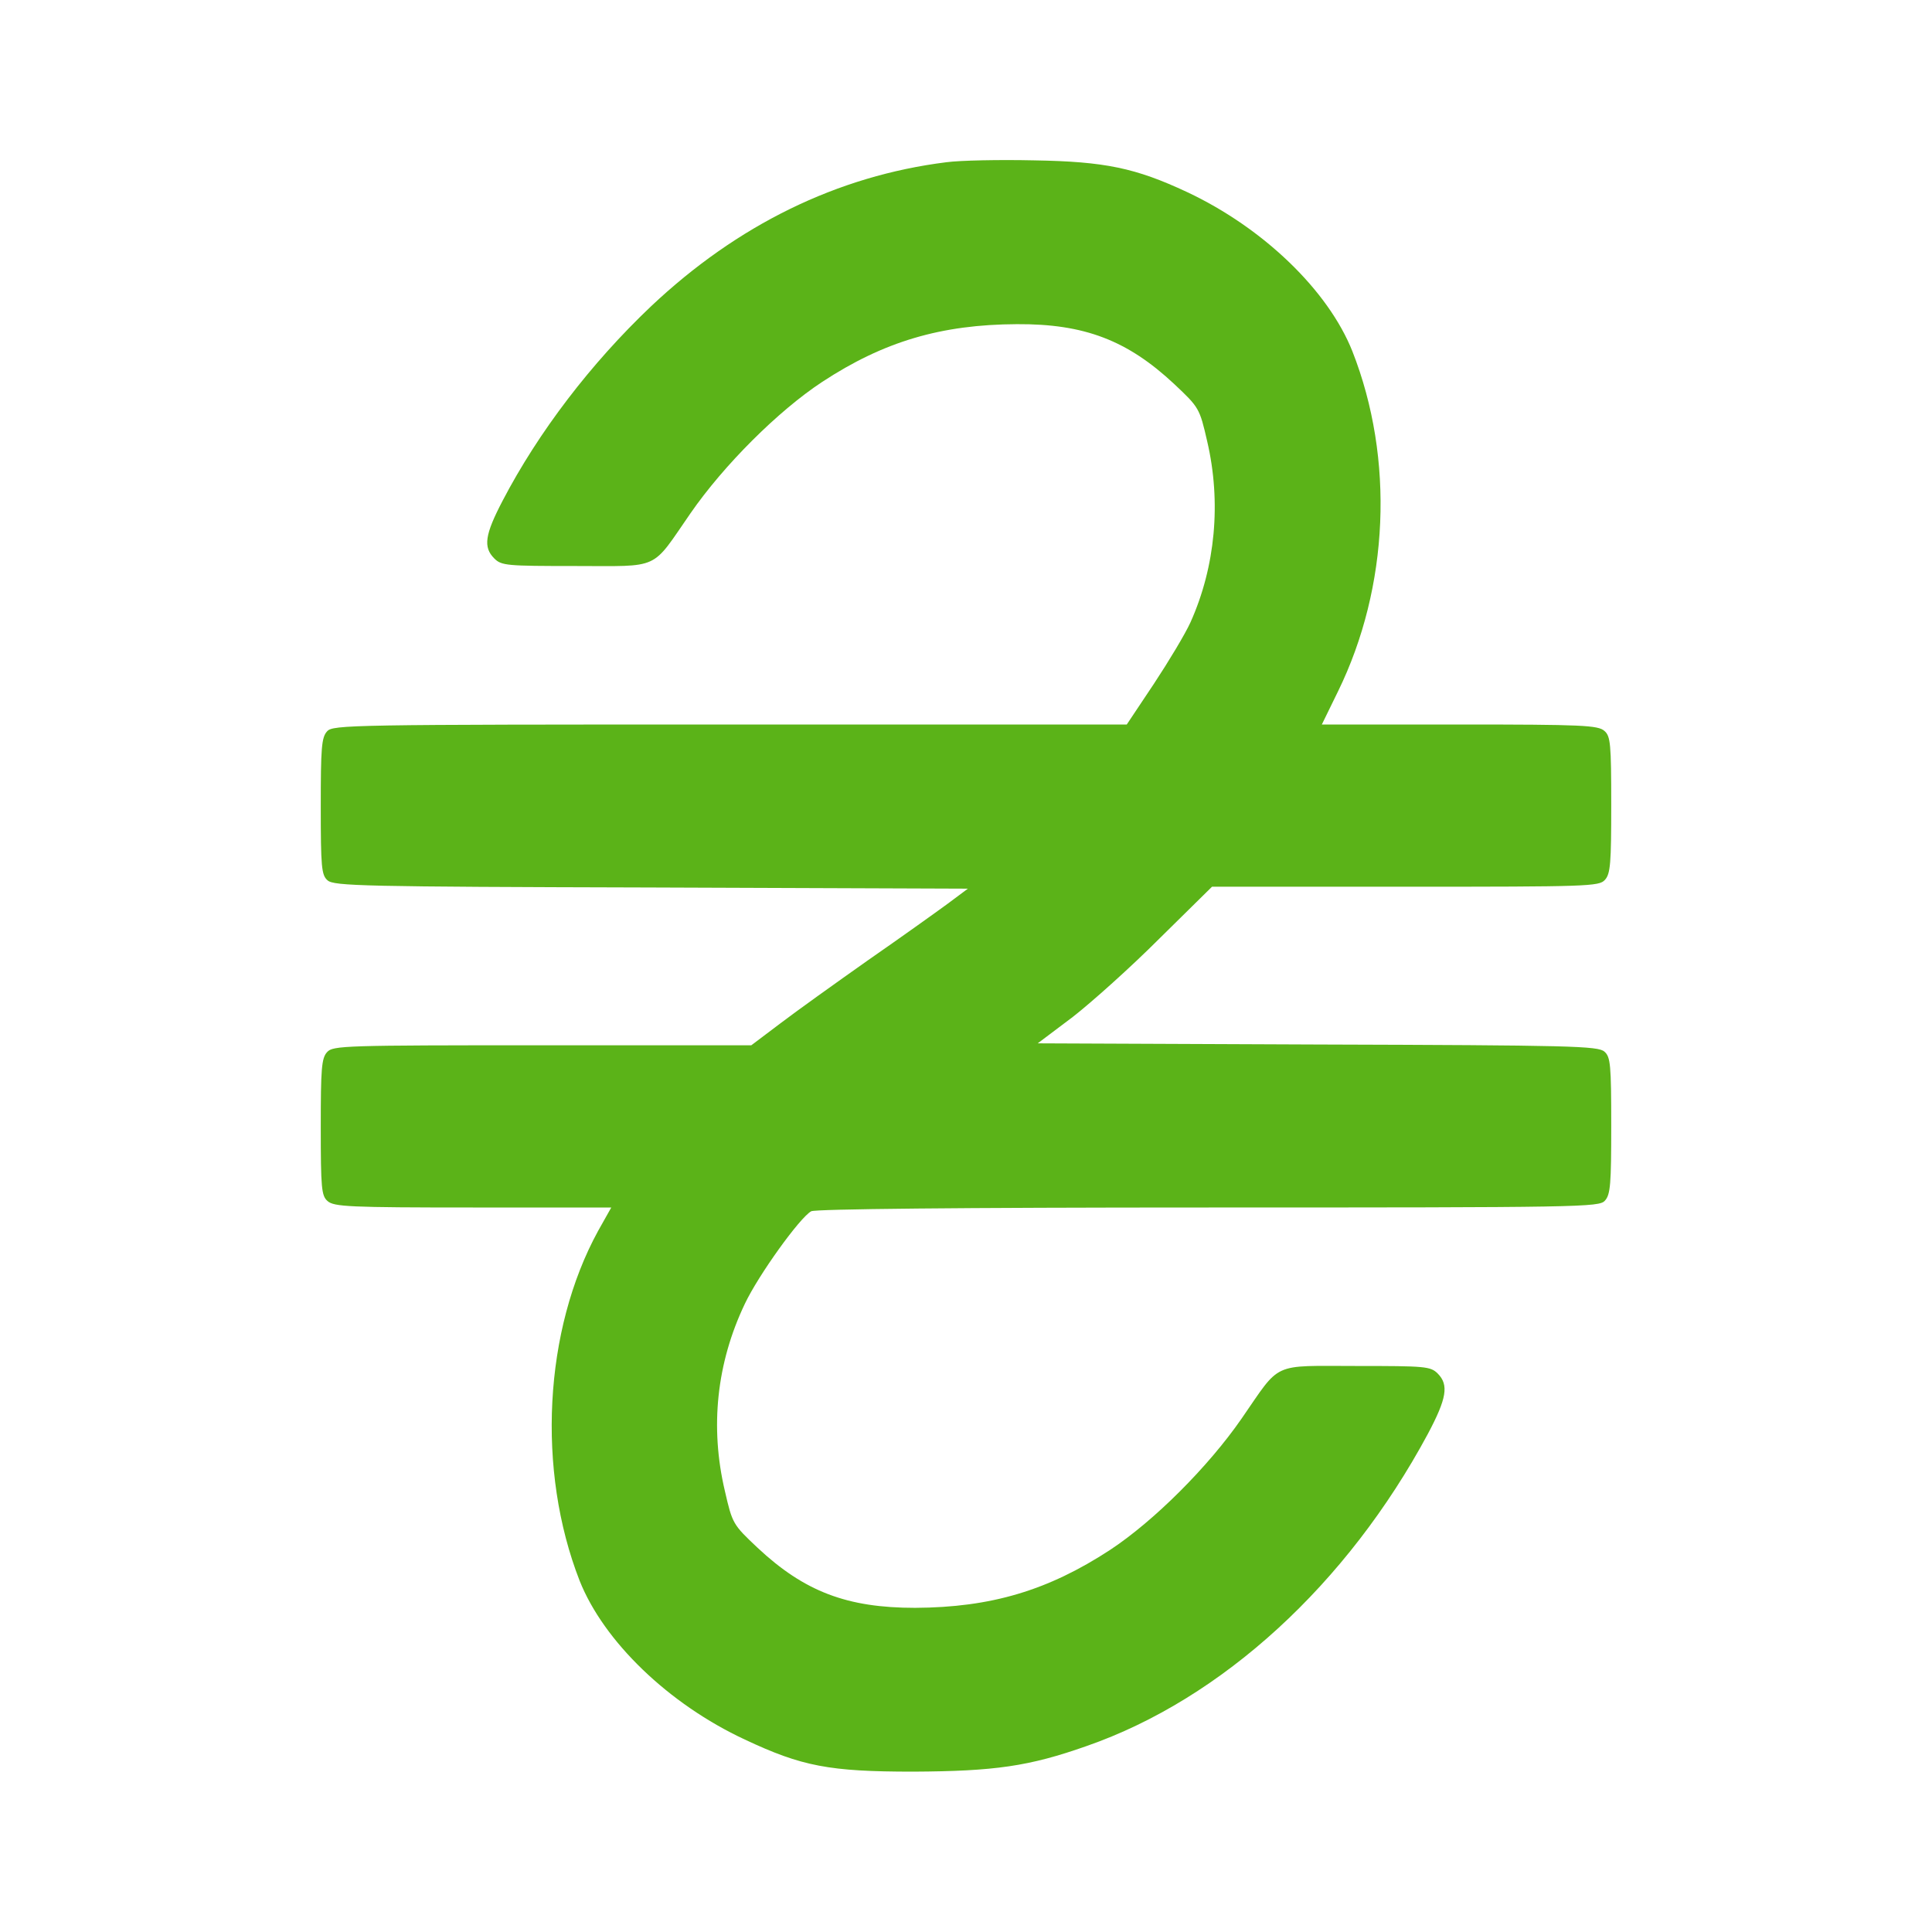 <svg width="33" height="33" viewBox="0 0 33 33" fill="none" xmlns="http://www.w3.org/2000/svg">
<path d="M16.165 2.771C14.302 3.004 12.594 3.841 11.118 5.234C10.093 6.207 9.197 7.38 8.585 8.553C8.282 9.133 8.25 9.346 8.443 9.539C8.566 9.662 8.656 9.668 9.829 9.668C11.299 9.668 11.112 9.752 11.795 8.766C12.362 7.947 13.29 7.019 14.044 6.523C15.095 5.833 16.075 5.543 17.37 5.537C18.524 5.53 19.259 5.814 20.058 6.561C20.483 6.961 20.49 6.974 20.619 7.535C20.863 8.579 20.76 9.681 20.335 10.628C20.245 10.828 19.961 11.299 19.71 11.679L19.246 12.375H12.465C5.988 12.375 5.685 12.381 5.588 12.491C5.491 12.594 5.479 12.781 5.479 13.774C5.479 14.811 5.491 14.947 5.595 15.037C5.704 15.134 6.2 15.146 11.125 15.159L16.532 15.179L16.178 15.443C15.984 15.585 15.372 16.023 14.824 16.403C14.276 16.79 13.6 17.273 13.329 17.48L12.833 17.854H9.262C5.885 17.854 5.685 17.86 5.588 17.97C5.491 18.073 5.479 18.26 5.479 19.252C5.479 20.296 5.491 20.425 5.595 20.515C5.704 20.612 5.968 20.625 8.076 20.625H10.441L10.216 21.025C9.288 22.72 9.165 25.117 9.9 26.999C10.312 28.037 11.421 29.107 12.723 29.713C13.696 30.171 14.167 30.261 15.598 30.261C16.99 30.254 17.576 30.171 18.562 29.823C20.876 29.017 23.01 27.057 24.389 24.492C24.711 23.886 24.75 23.654 24.557 23.461C24.434 23.338 24.344 23.332 23.171 23.332C21.701 23.332 21.888 23.248 21.205 24.234C20.638 25.053 19.71 25.981 18.956 26.477C17.899 27.167 16.925 27.457 15.63 27.463C14.47 27.463 13.741 27.186 12.942 26.439C12.517 26.039 12.51 26.026 12.381 25.465C12.124 24.376 12.24 23.28 12.723 22.269C12.955 21.779 13.664 20.793 13.857 20.689C13.935 20.651 16.358 20.625 20.644 20.625C27.019 20.625 27.315 20.619 27.412 20.509C27.509 20.406 27.521 20.219 27.521 19.226C27.521 18.189 27.509 18.053 27.405 17.963C27.296 17.866 26.845 17.854 22.507 17.841L17.725 17.821L18.324 17.37C18.646 17.119 19.317 16.519 19.806 16.029L20.702 15.146H24.002C27.122 15.146 27.315 15.14 27.412 15.03C27.509 14.927 27.521 14.74 27.521 13.748C27.521 12.704 27.509 12.575 27.405 12.485C27.296 12.388 27.032 12.375 24.93 12.375H22.578L22.855 11.808C23.725 10.029 23.822 7.838 23.1 6.001C22.688 4.963 21.579 3.893 20.277 3.281C19.394 2.868 18.872 2.759 17.66 2.739C17.074 2.726 16.403 2.739 16.165 2.771Z" fill="#5BB318"/>
</svg>
